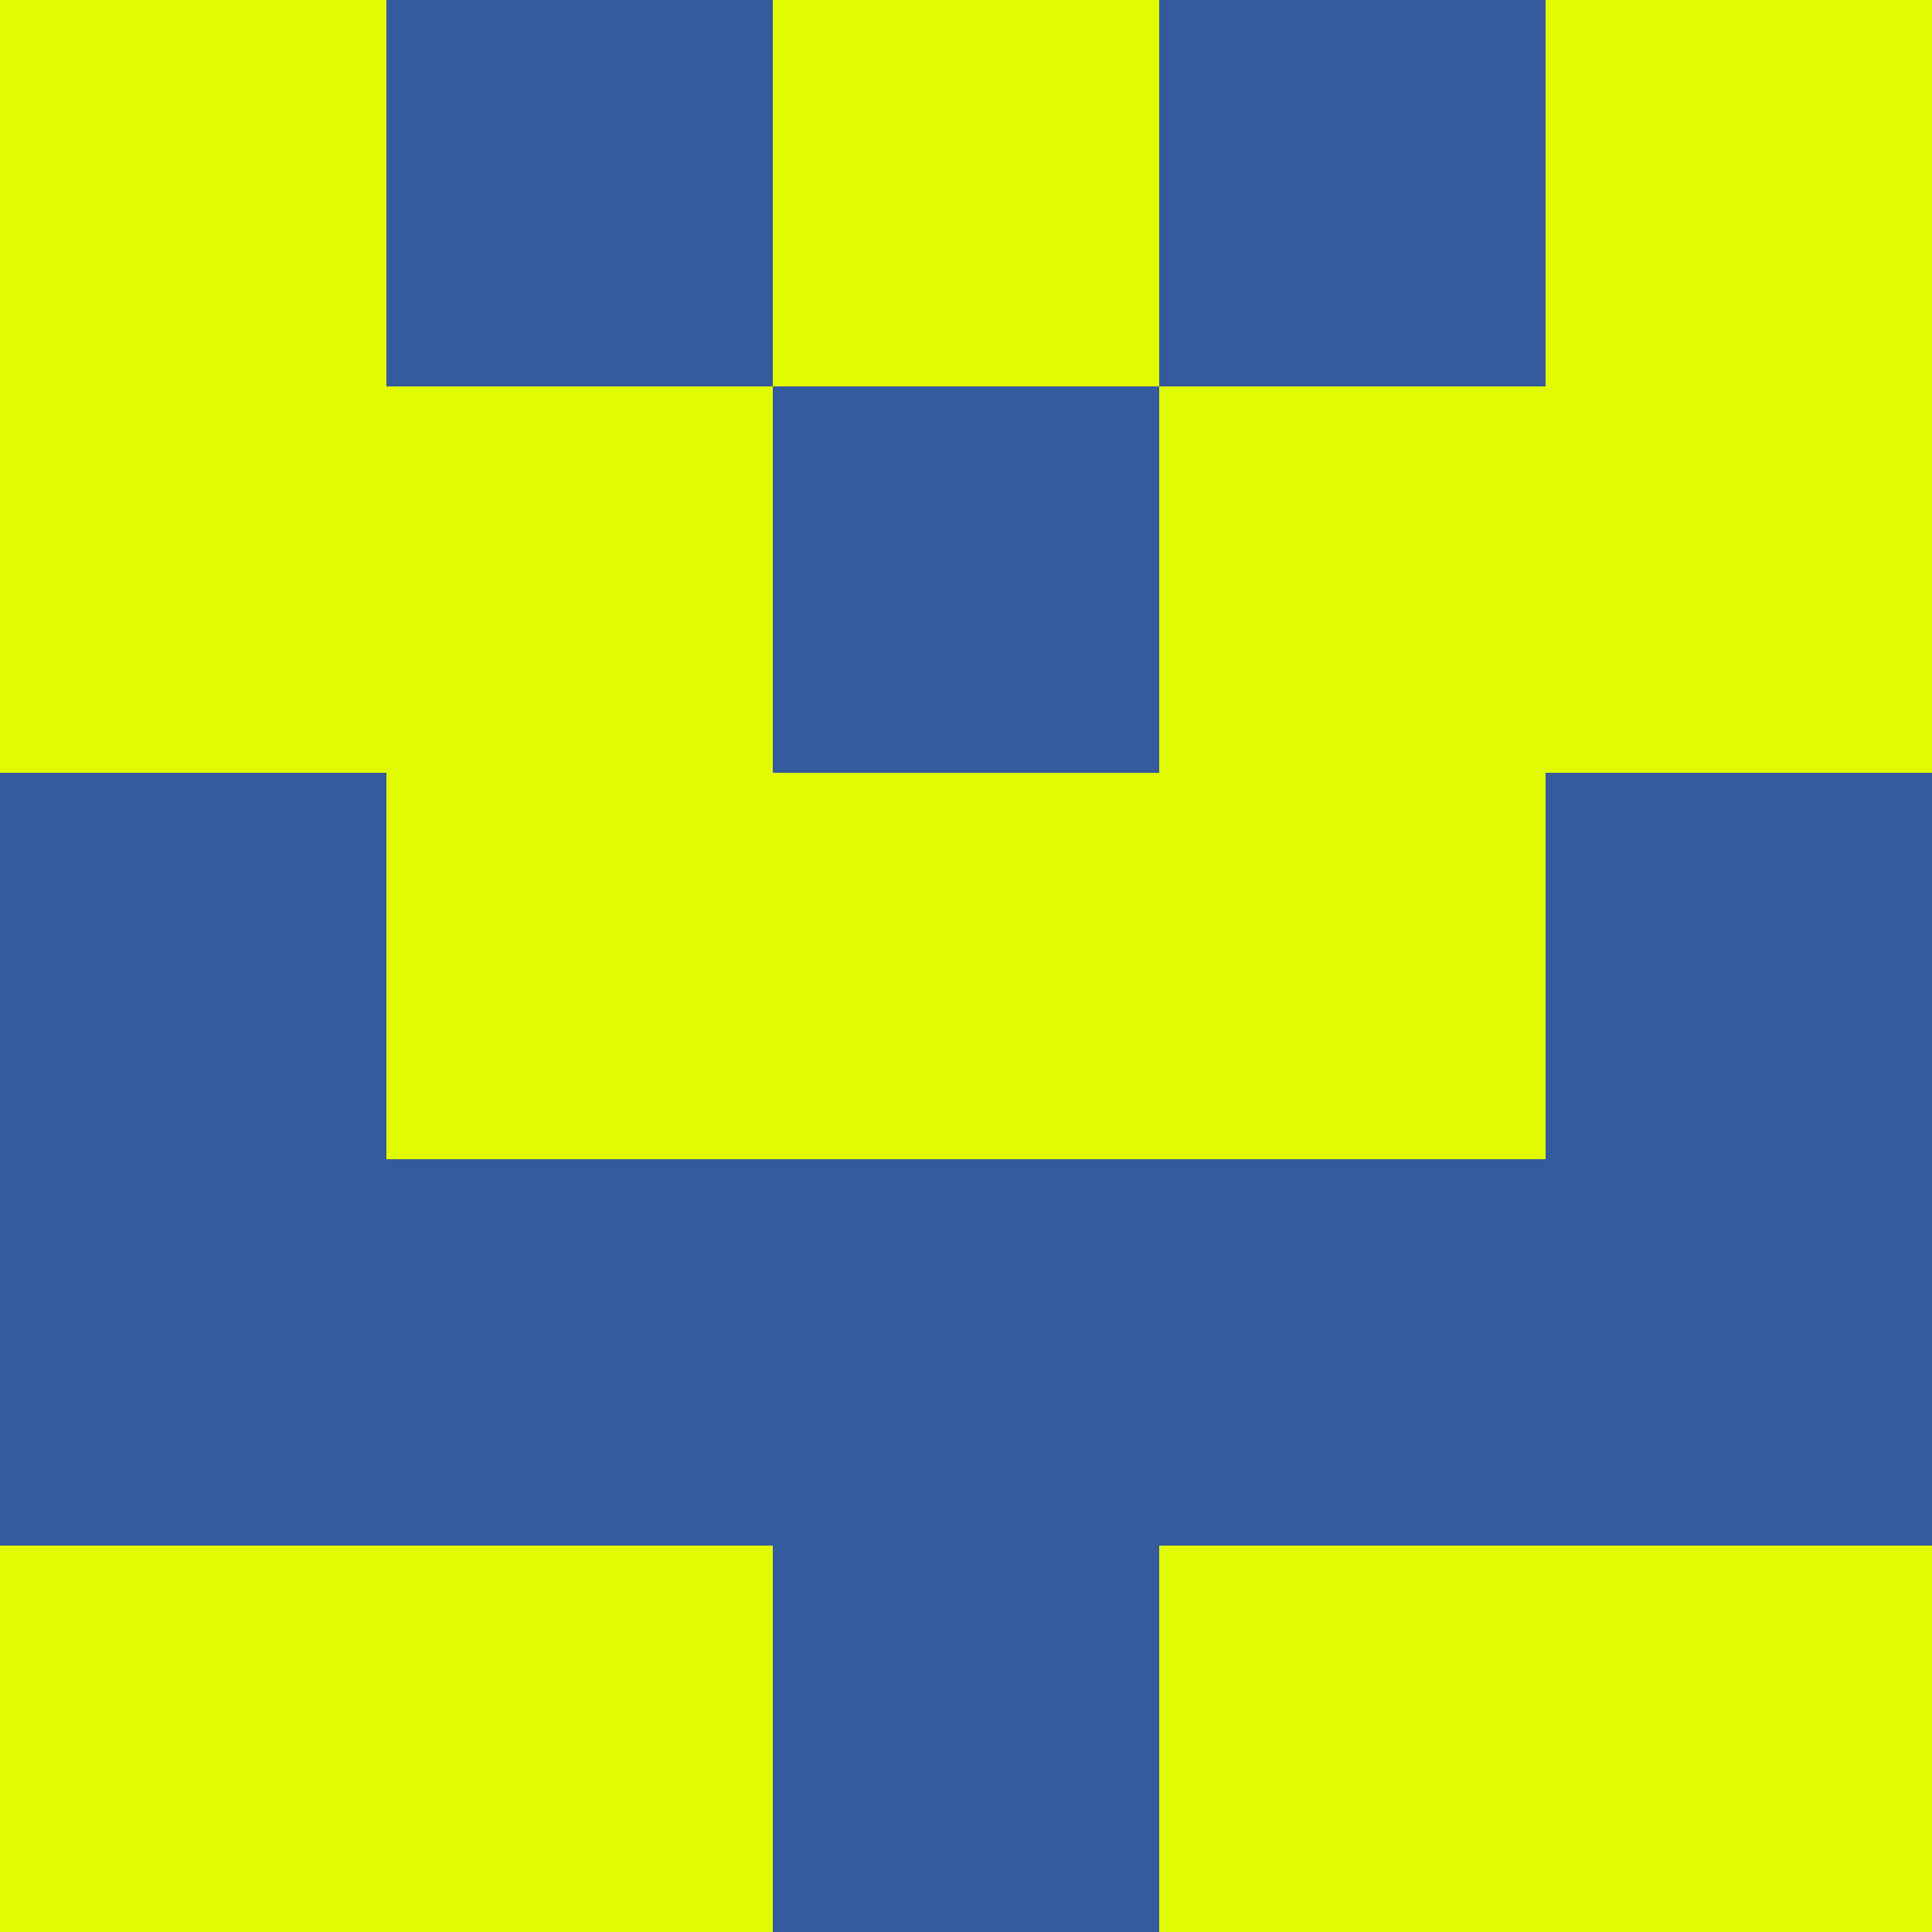 <?xml version="1.0" encoding="utf-8"?>
<!DOCTYPE svg PUBLIC "-//W3C//DTD SVG 20010904//EN"
        "http://www.w3.org/TR/2001/REC-SVG-20010904/DTD/svg10.dtd">
<svg viewBox="0 0 5 5" height="100" width="100" xml:lang="fr"
     xmlns="http://www.w3.org/2000/svg"
     xmlns:xlink="http://www.w3.org/1999/xlink">
            <rect x="0" y="0" width="5" height="5" fill="#333333" stroke="none"/>
            <rect x="0" y="0" height="1" width="1" fill="#E2FB02"/>
        <rect x="4" y="0" height="1" width="1" fill="#E2FB02"/>
        <rect x="1" y="0" height="1" width="1" fill="#355A9D"/>
        <rect x="3" y="0" height="1" width="1" fill="#355A9D"/>
        <rect x="2" y="0" height="1" width="1" fill="#E2FB02"/>
                <rect x="0" y="1" height="1" width="1" fill="#E2FB02"/>
        <rect x="4" y="1" height="1" width="1" fill="#E2FB02"/>
        <rect x="1" y="1" height="1" width="1" fill="#E2FB02"/>
        <rect x="3" y="1" height="1" width="1" fill="#E2FB02"/>
        <rect x="2" y="1" height="1" width="1" fill="#355A9D"/>
                <rect x="0" y="2" height="1" width="1" fill="#355A9D"/>
        <rect x="4" y="2" height="1" width="1" fill="#355A9D"/>
        <rect x="1" y="2" height="1" width="1" fill="#E2FB02"/>
        <rect x="3" y="2" height="1" width="1" fill="#E2FB02"/>
        <rect x="2" y="2" height="1" width="1" fill="#E2FB02"/>
                <rect x="0" y="3" height="1" width="1" fill="#355A9D"/>
        <rect x="4" y="3" height="1" width="1" fill="#355A9D"/>
        <rect x="1" y="3" height="1" width="1" fill="#355A9D"/>
        <rect x="3" y="3" height="1" width="1" fill="#355A9D"/>
        <rect x="2" y="3" height="1" width="1" fill="#355A9D"/>
                <rect x="0" y="4" height="1" width="1" fill="#E2FB02"/>
        <rect x="4" y="4" height="1" width="1" fill="#E2FB02"/>
        <rect x="1" y="4" height="1" width="1" fill="#E2FB02"/>
        <rect x="3" y="4" height="1" width="1" fill="#E2FB02"/>
        <rect x="2" y="4" height="1" width="1" fill="#355A9D"/>
        </svg>